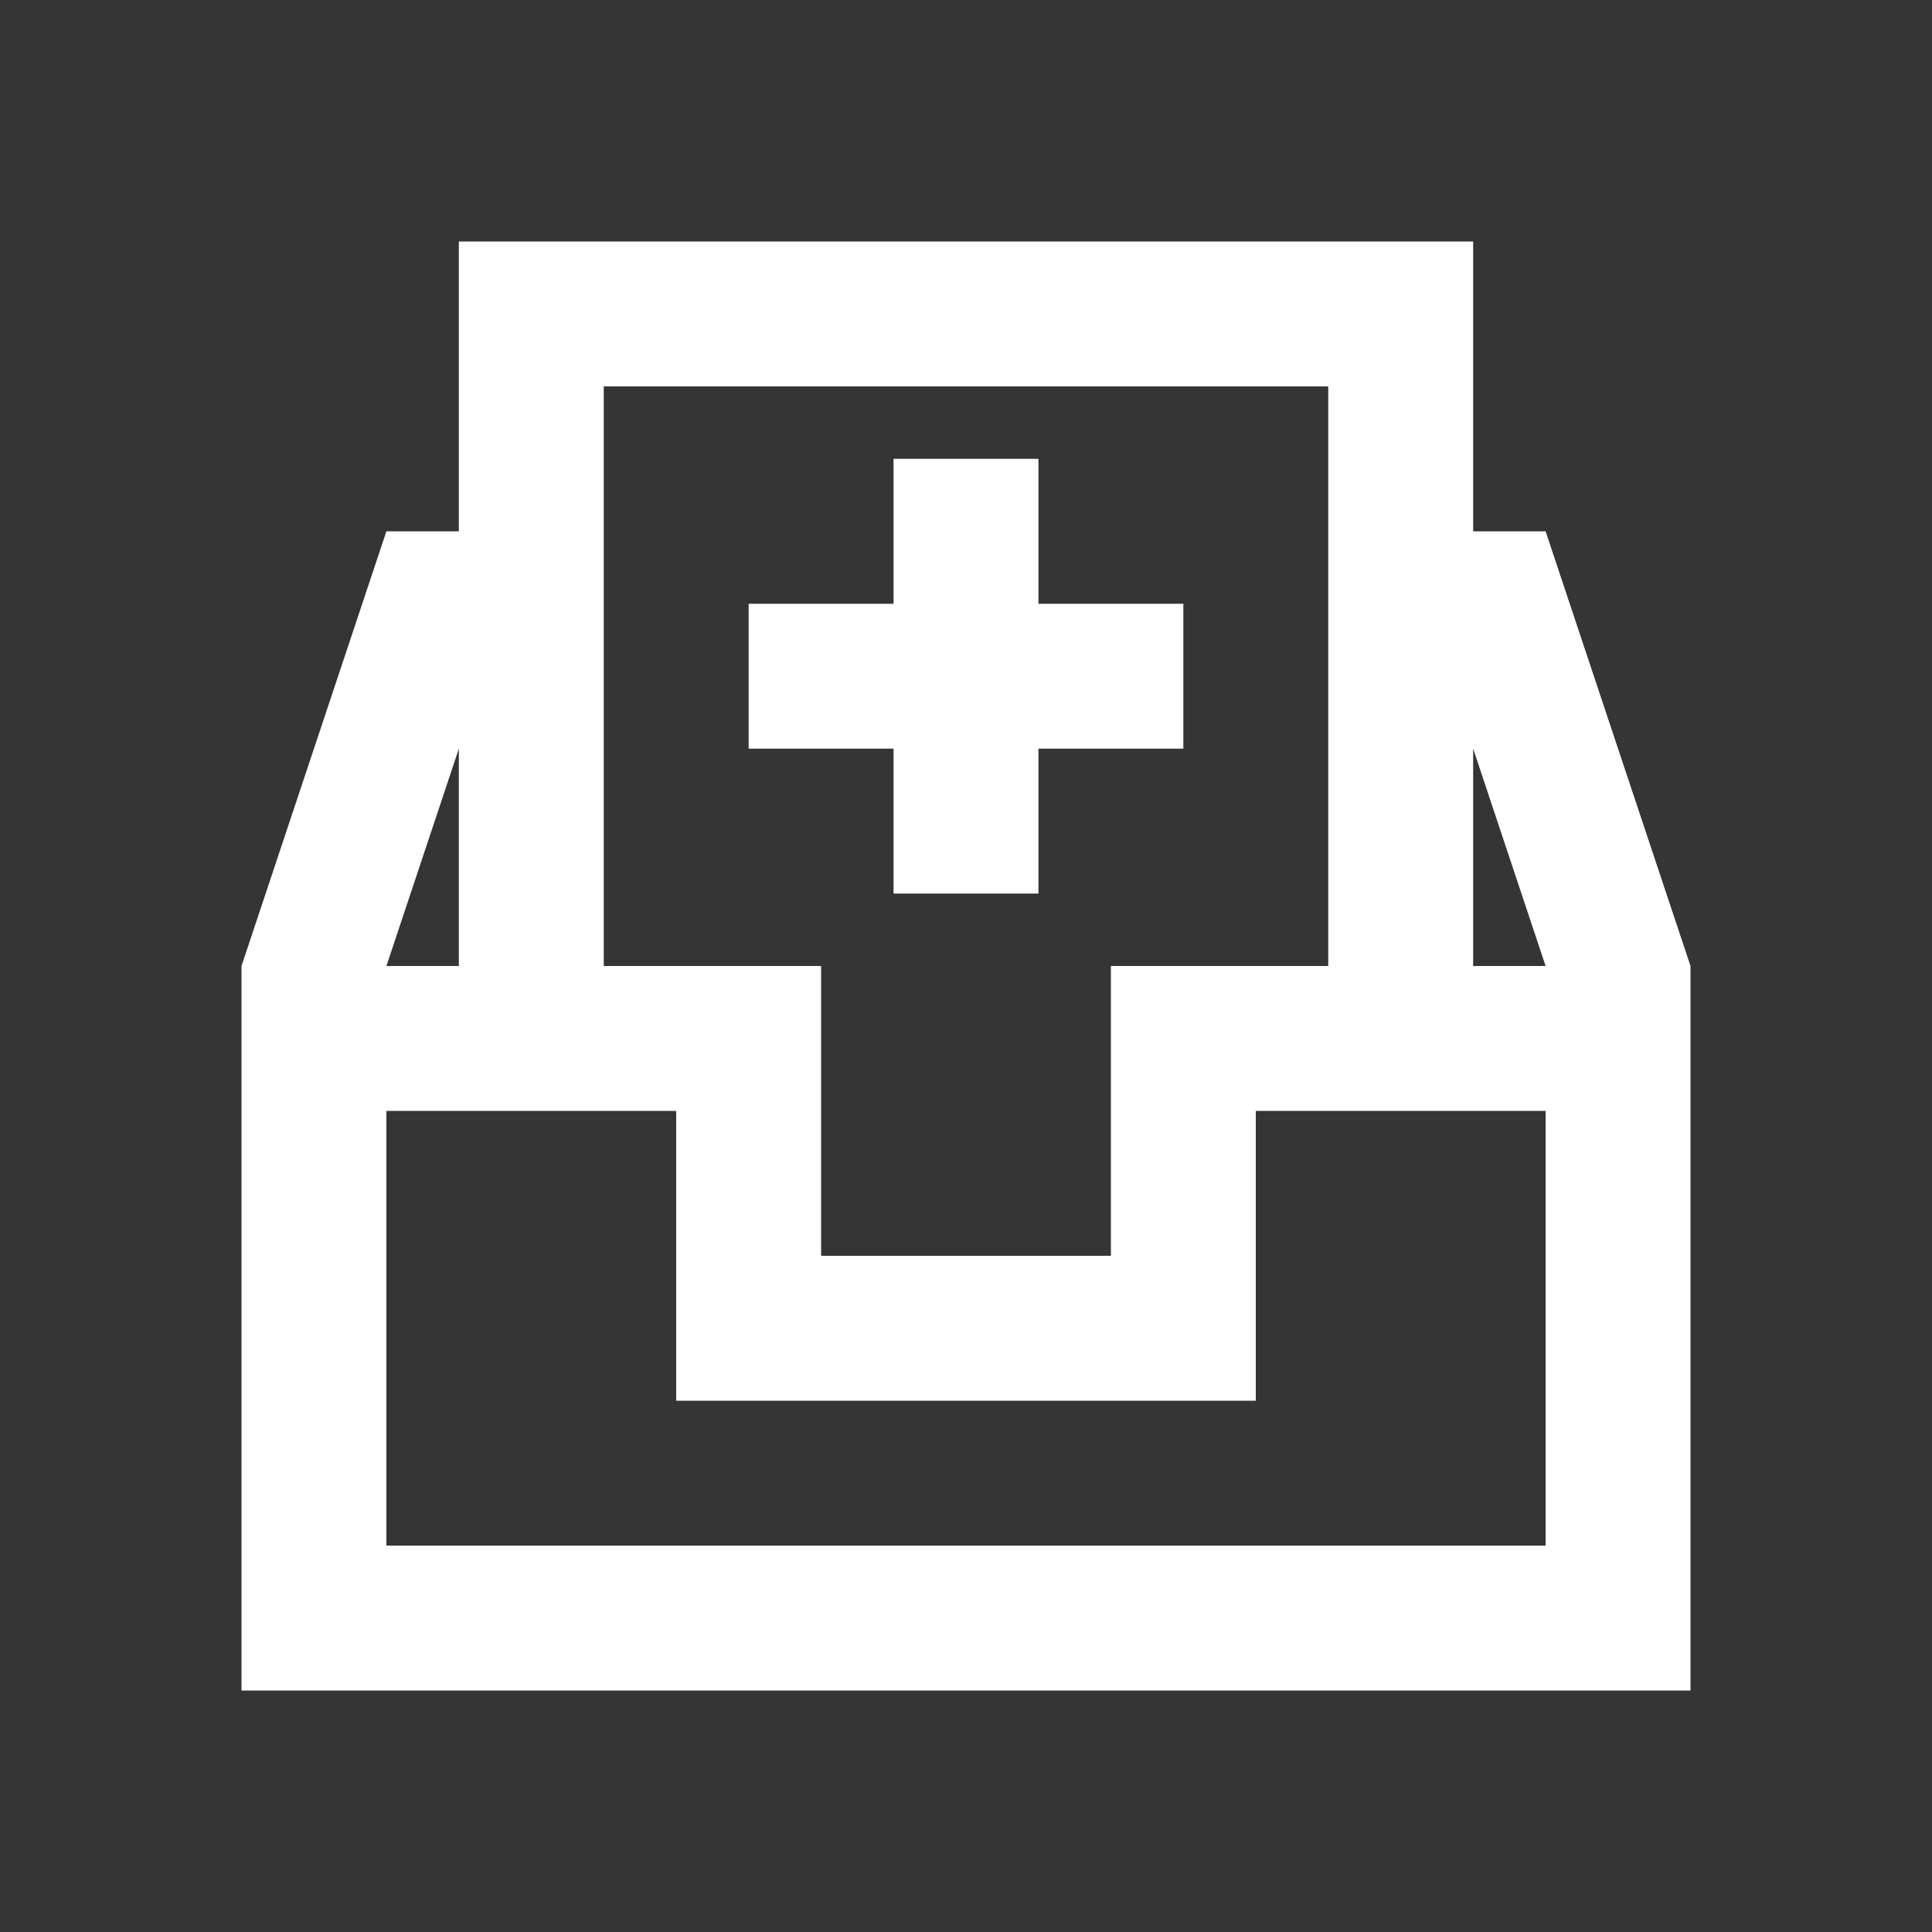 <svg width="30" height="30" viewBox="0 0 30 30" fill="none" xmlns="http://www.w3.org/2000/svg">
<rect x="0" y="0" width="30" height="30" fill="#333333" stroke="none"/>
<rect width="30" height="30" fill="white" fill-opacity="0.01"/>
<path fill-rule="evenodd" clip-rule="evenodd" d="M13.875 11.625H11.625V9.375H13.875V7.125H16.125V9.375H18.375V11.625H16.125V13.875H13.875V11.625ZM22.875 15V11.625L24 15H22.875ZM24 24H6V17.25H10.5V21.75H19.5V17.25H24V24ZM7.125 11.625V15H6L7.125 11.625ZM9.375 6H20.625V15H17.25V19.5H12.75V15H9.375V6ZM24 8.25H22.875V3.75H7.125V8.25H6L3.75 15V26.25H26.25V15L24 8.25Z" fill="white"/>
</svg>
